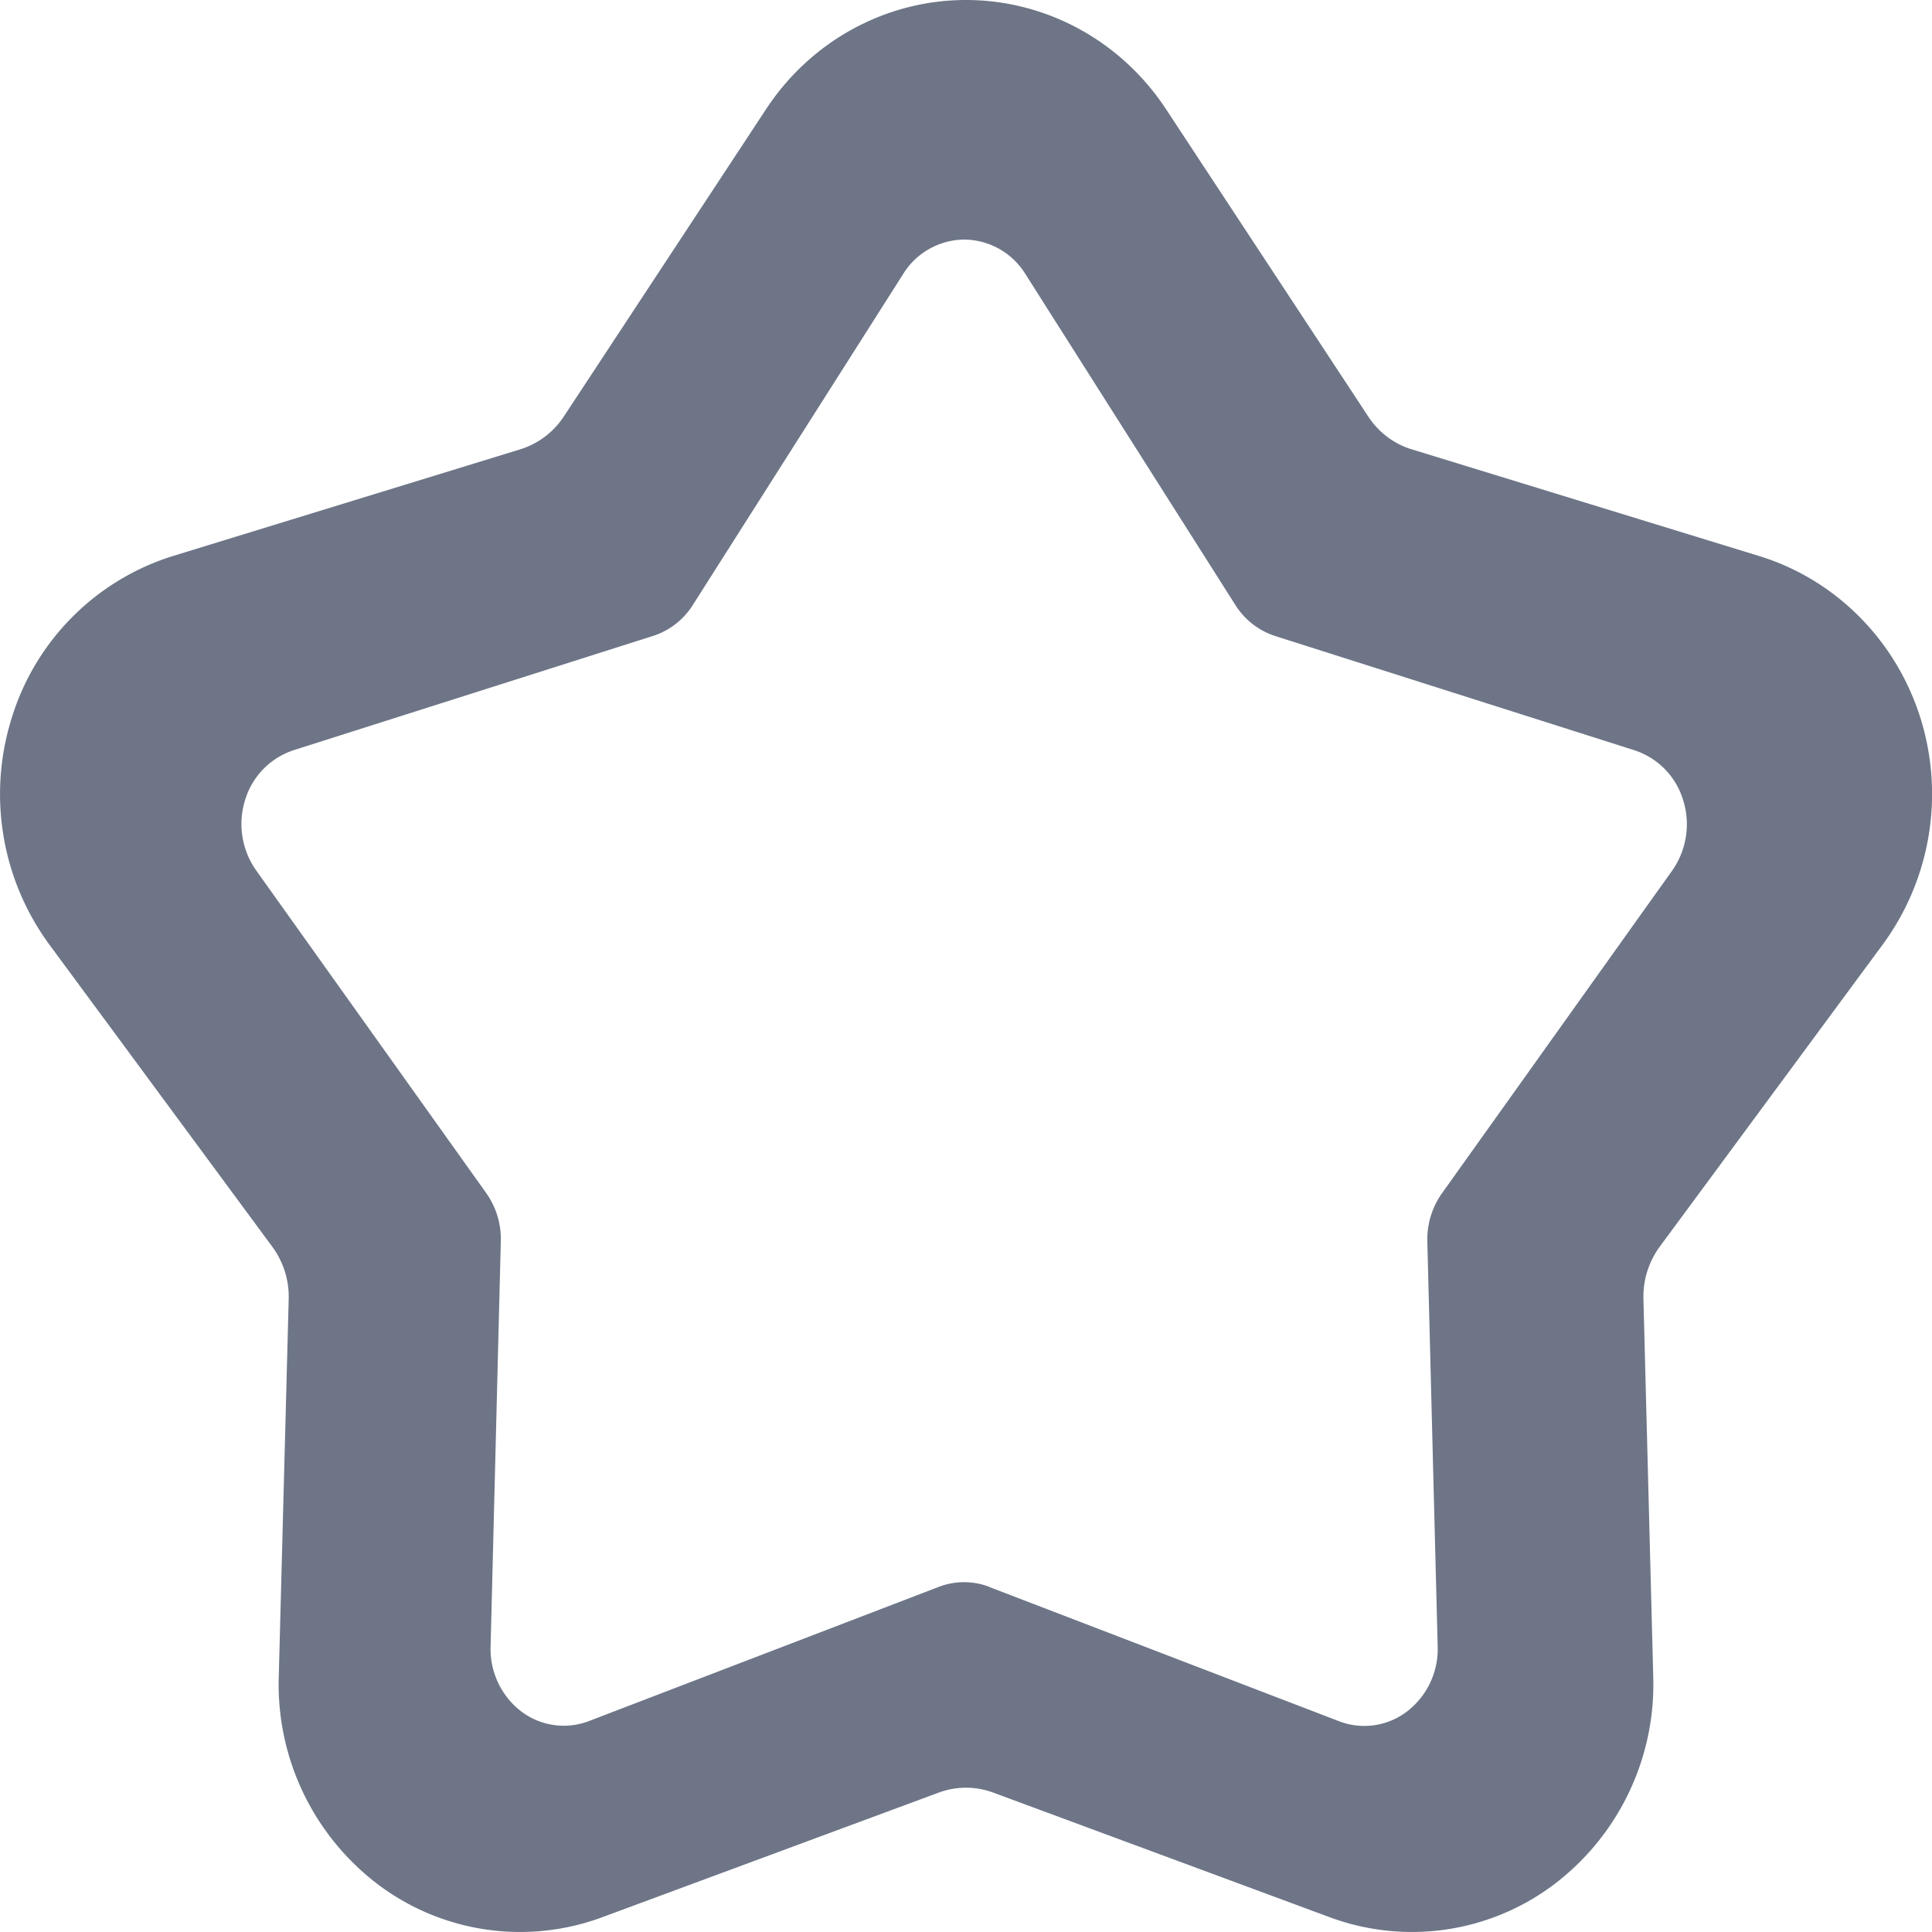 <svg xmlns="http://www.w3.org/2000/svg" width="14" height="14">
    <path fill="#6D7587" fill-rule="nonzero" d="M4.364 13.893a1.711 1.711 0 0 1-1.62-.234 1.818 1.818 0 0 1-.724-1.508l.072-2.737a.612.612 0 0 0-.119-.38L.357 6.844a1.842 1.842 0 0 1-.27-1.648A1.775 1.775 0 0 1 1.25 4.03l2.52-.774a.585.585 0 0 0 .317-.24L5.55.793C5.875.297 6.419 0 7 0s1.125.297 1.45.792l1.464 2.225c.075.115.187.2.316.239l2.52.774c.55.17.985.605 1.164 1.166a1.842 1.842 0 0 1-.27 1.647l-1.617 2.191a.612.612 0 0 0-.118.38l.071 2.737a1.818 1.818 0 0 1-.724 1.508 1.711 1.711 0 0 1-1.62.234l-2.438-.903a.569.569 0 0 0-.396 0l-2.438.903ZM7.169 11.5l2.535.973a.51.51 0 0 0 .493-.072.57.57 0 0 0 .221-.469l-.075-2.935a.579.579 0 0 1 .106-.35l1.668-2.338a.583.583 0 0 0 .08-.51.545.545 0 0 0-.352-.362l-2.604-.828a.535.535 0 0 1-.289-.225L7.43 1.985a.526.526 0 0 0-.442-.249.526.526 0 0 0-.443.249L5.021 4.383a.535.535 0 0 1-.288.225l-2.605.828a.546.546 0 0 0-.352.361.583.583 0 0 0 .08.51l1.667 2.338c.072.101.11.225.106.351l-.074 2.935a.57.57 0 0 0 .22.469.51.51 0 0 0 .494.071l2.534-.972a.51.51 0 0 1 .366 0Z"/>
</svg>